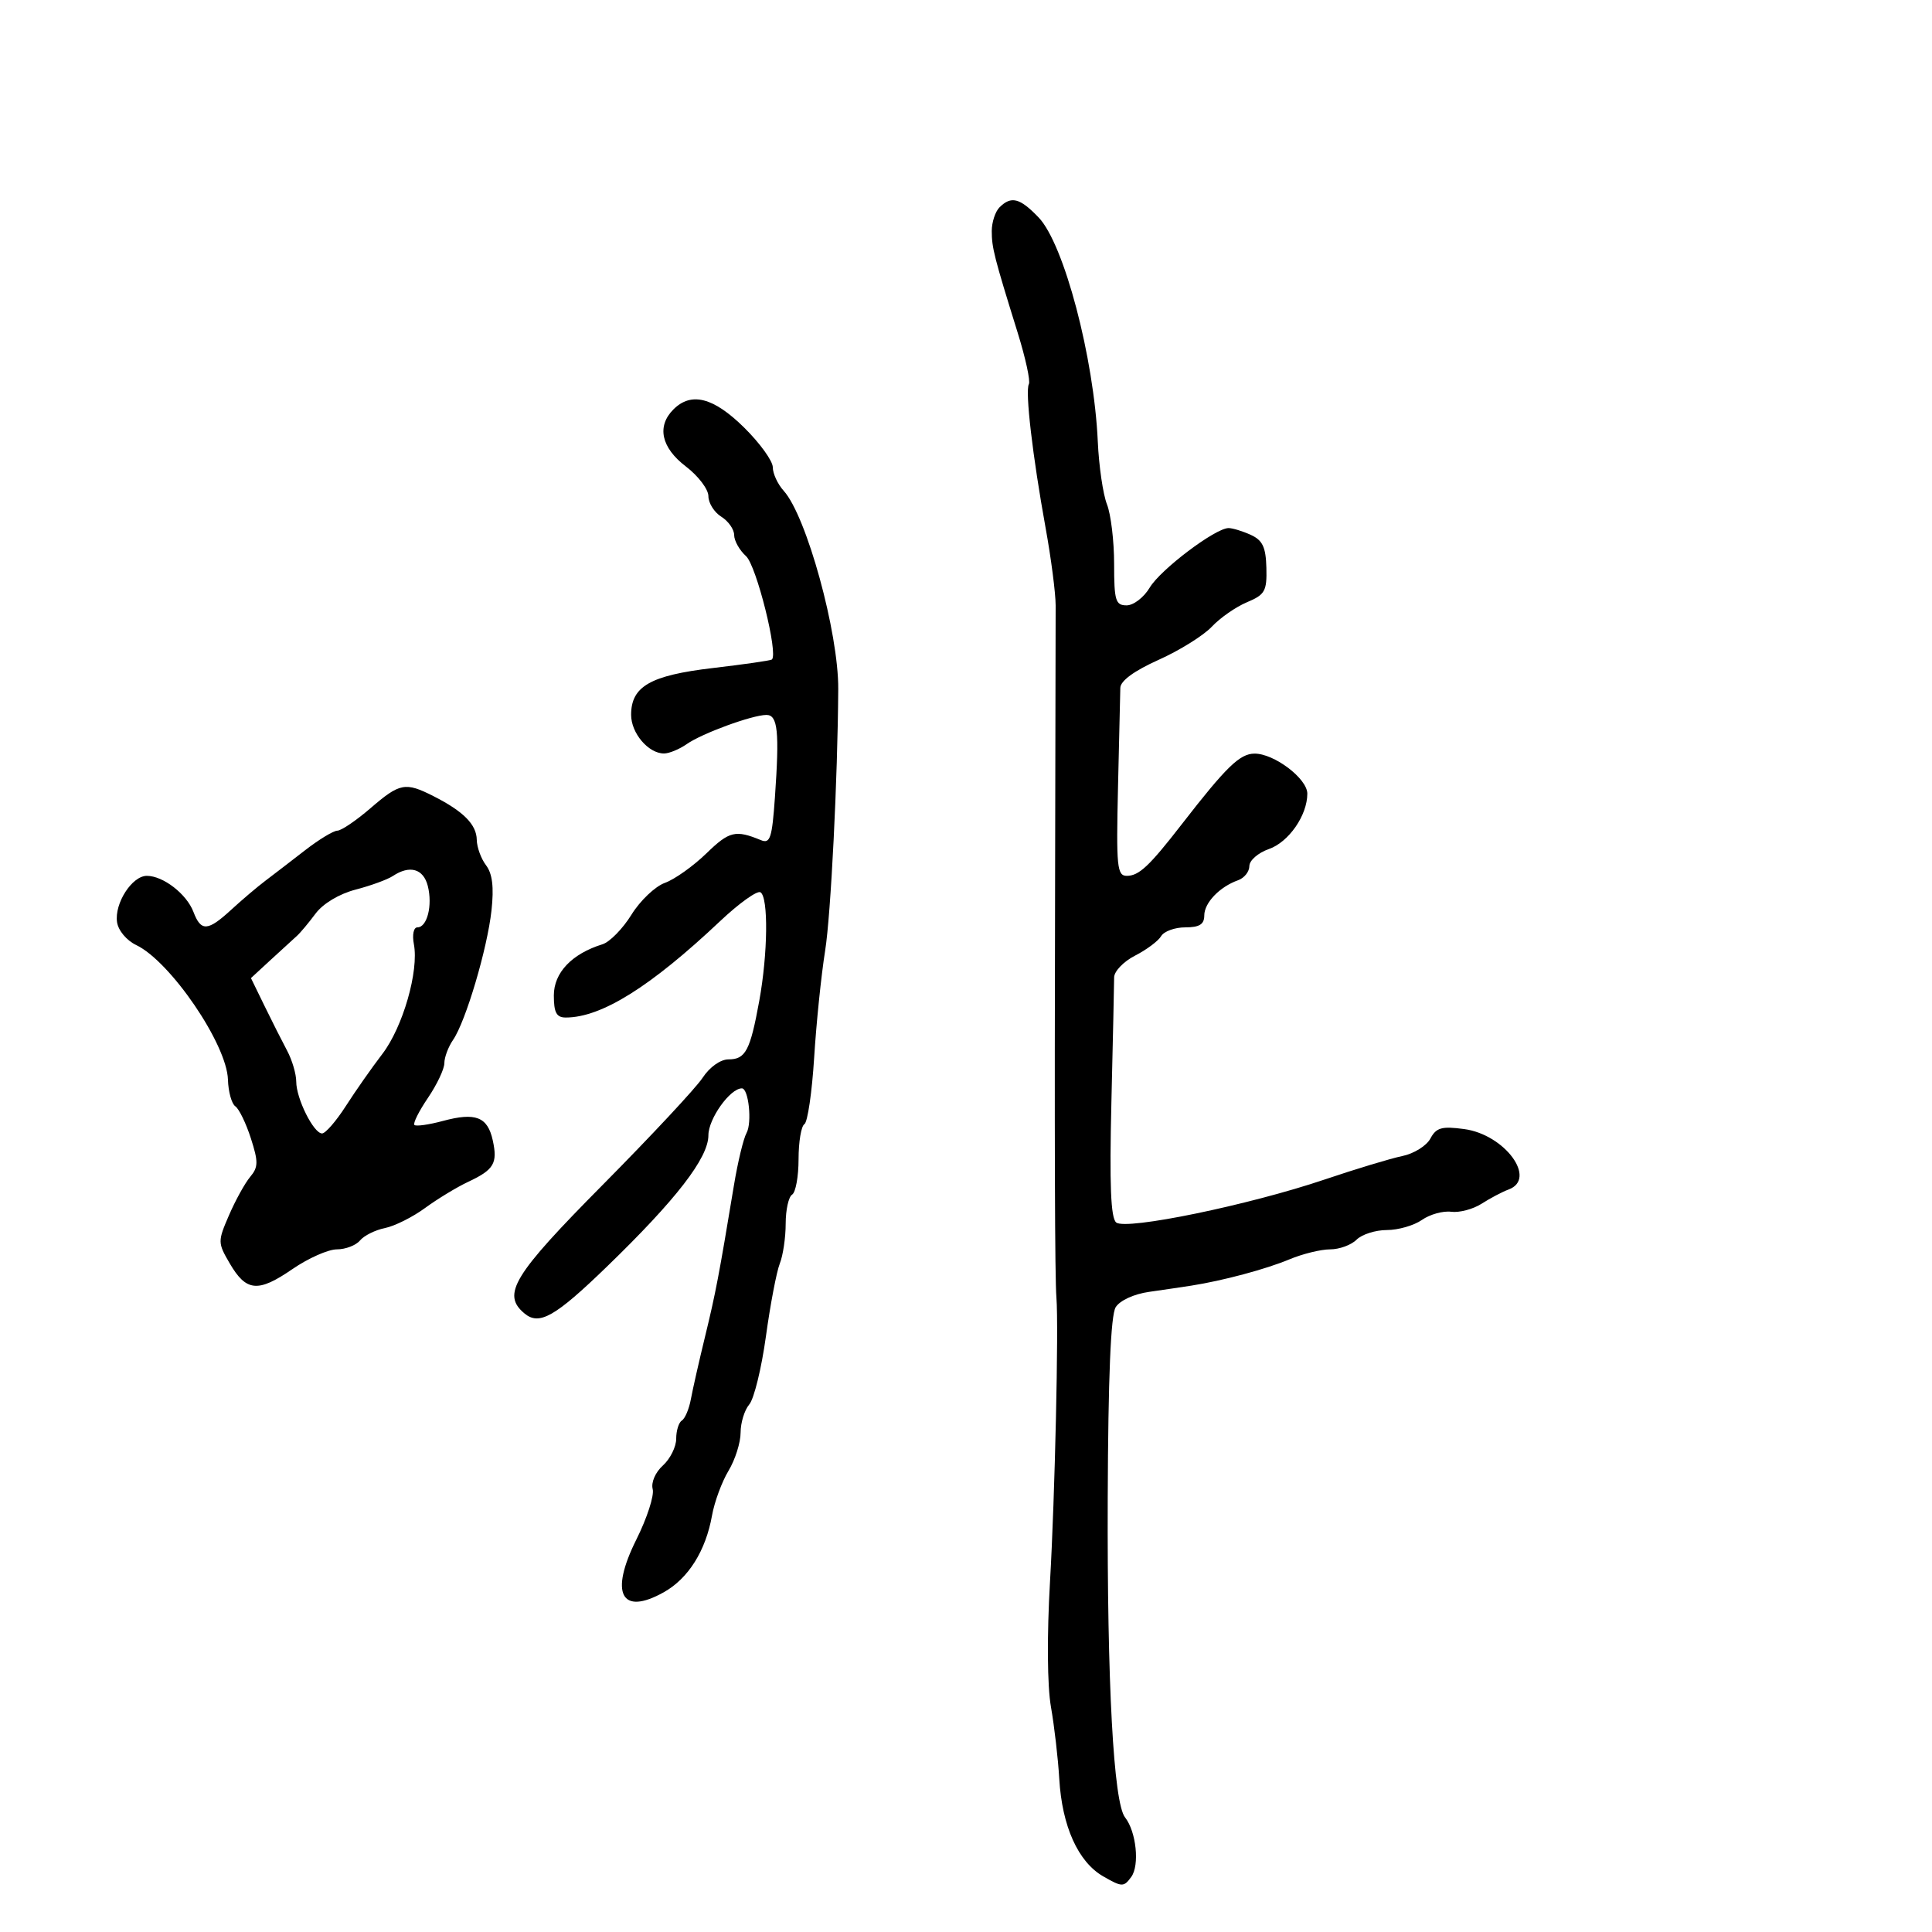 <svg xmlns="http://www.w3.org/2000/svg" width="300" height="300" viewBox="0 0 300 300" version="1.1">
  <defs/>
  <path d="M155.2,32.2 C157.017,30.383 158.368,30.731 161.274,33.764 C165.215,37.877 169.873,55.518 170.465,68.573 C170.638,72.383 171.279,76.767 171.889,78.315 C172.5,79.863 173,84.026 173,87.565 C173,93.271 173.22,94 174.943,94 C176.012,94 177.623,92.763 178.523,91.25 C180.193,88.442 188.725,82 190.773,82 C191.396,82 192.948,82.475 194.221,83.055 C196.054,83.89 196.559,84.953 196.643,88.158 C196.738,91.789 196.426,92.342 193.625,93.516 C191.906,94.236 189.452,95.944 188.17,97.312 C186.889,98.679 183.177,100.994 179.92,102.455 C176.124,104.159 173.987,105.72 173.963,106.806 C173.942,107.738 173.781,114.688 173.604,122.25 C173.315,134.601 173.453,136 174.966,136 C176.858,136 178.45,134.507 183.496,128 C190.419,119.072 192.507,117.041 194.79,117.021 C197.838,116.993 203,120.902 203,123.238 C203,126.606 200.114,130.765 197.03,131.84 C195.364,132.421 194,133.608 194,134.479 C194,135.35 193.213,136.342 192.25,136.683 C189.385,137.7 187,140.185 187,142.155 C187,143.531 186.251,144 184.05,144 C182.427,144 180.74,144.614 180.3,145.365 C179.86,146.115 178.037,147.477 176.25,148.39 C174.463,149.304 173.001,150.827 173.002,151.776 C173.002,152.724 172.811,161.461 172.577,171.19 C172.269,183.983 172.476,189.143 173.325,189.828 C174.855,191.061 193.937,187.126 205.7,183.151 C210.54,181.516 215.966,179.876 217.758,179.508 C219.55,179.139 221.507,177.921 222.107,176.8 C223.021,175.091 223.866,174.853 227.347,175.32 C233.667,176.167 238.733,183.057 234.25,184.707 C233.287,185.061 231.407,186.051 230.071,186.908 C228.734,187.764 226.605,188.329 225.339,188.163 C224.072,187.997 222.028,188.568 220.795,189.431 C219.563,190.294 217.112,191 215.349,191 C213.586,191 211.468,191.675 210.643,192.5 C209.818,193.325 207.971,194 206.539,194 C205.107,194 202.267,194.697 200.226,195.55 C196.579,197.074 189.918,198.859 185,199.631 C183.625,199.847 180.671,200.282 178.436,200.599 C176.079,200.933 173.897,201.935 173.241,202.986 C172.476,204.21 172.076,213.828 172.007,232.649 C171.902,261.369 172.909,279.931 174.696,282.201 C176.441,284.418 176.985,289.638 175.66,291.45 C174.495,293.043 174.227,293.037 171.309,291.362 C167.406,289.122 164.912,283.585 164.481,276.203 C164.298,273.066 163.718,268.046 163.191,265.048 C162.617,261.774 162.559,253.982 163.047,245.548 C163.807,232.412 164.403,205.993 164.041,201.5 C163.796,198.454 163.731,177.418 163.837,135.5 C163.891,114.6 163.928,95.925 163.921,94 C163.914,92.075 163.214,86.675 162.365,82 C160.339,70.833 159.16,60.711 159.762,59.649 C160.027,59.18 159.243,55.58 158.02,51.649 C154.366,39.905 154,38.468 154,35.879 C154,34.516 154.54,32.86 155.2,32.2 Z M104.571,63.571 C107.332,60.811 110.788,61.698 115.547,66.39 C117.996,68.804 120,71.581 120,72.561 C120,73.541 120.762,75.185 121.694,76.214 C125.237,80.129 130.215,98.228 130.162,107 C130.079,120.817 129.014,142.079 128.128,147.614 C127.522,151.401 126.753,158.887 126.42,164.249 C126.086,169.61 125.406,174.249 124.907,174.558 C124.408,174.866 124,177.315 124,180 C124,182.685 123.55,185.16 123,185.5 C122.45,185.84 122,187.87 122,190.012 C122,192.154 121.589,194.94 121.087,196.203 C120.585,197.466 119.615,202.55 118.933,207.5 C118.251,212.45 117.087,217.21 116.346,218.079 C115.606,218.947 115,220.919 115,222.461 C115,224.002 114.155,226.667 113.122,228.382 C112.089,230.097 110.938,233.218 110.564,235.317 C109.585,240.816 106.881,245.115 103.06,247.25 C96.443,250.947 94.626,247.437 98.817,239.051 C100.47,235.743 101.61,232.223 101.35,231.229 C101.079,230.195 101.759,228.623 102.938,227.556 C104.072,226.53 105,224.661 105,223.404 C105,222.147 105.398,220.872 105.885,220.571 C106.371,220.271 106.999,218.781 107.279,217.262 C107.559,215.743 108.554,211.35 109.491,207.5 C111.132,200.753 111.628,198.153 113.974,184 C114.567,180.425 115.443,176.794 115.922,175.93 C116.803,174.341 116.245,169 115.198,169 C113.367,169 110,173.719 110,176.286 C110,179.801 104.987,186.284 94.194,196.726 C86.189,204.47 83.741,205.86 81.452,203.96 C77.869,200.986 79.656,198.045 93.6,183.971 C101.08,176.42 108.051,168.951 109.09,167.372 C110.197,165.689 111.867,164.5 113.124,164.5 C115.77,164.5 116.487,163.139 117.893,155.44 C119.236,148.088 119.336,139.325 118.085,138.553 C117.582,138.242 114.769,140.252 111.835,143.021 C101.002,153.243 93.385,158 87.851,158 C86.409,158 86,157.241 86,154.568 C86,151.039 88.794,148.101 93.552,146.627 C94.68,146.277 96.705,144.21 98.052,142.033 C99.398,139.856 101.735,137.632 103.244,137.092 C104.753,136.551 107.662,134.482 109.709,132.494 C113.242,129.062 114.214,128.828 118.158,130.458 C119.589,131.05 119.886,130.142 120.329,123.822 C121.046,113.594 120.777,110.997 119,111.015 C116.771,111.036 109.012,113.878 106.632,115.545 C105.49,116.345 103.903,117 103.106,117 C100.683,117 98,113.848 98,111 C98,106.577 100.984,104.87 110.711,103.729 C115.545,103.161 119.659,102.569 119.852,102.413 C120.892,101.574 117.457,87.818 115.842,86.357 C114.829,85.44 114,83.968 114,83.086 C114,82.203 113.1,80.919 112,80.232 C110.9,79.545 110,78.11 110,77.042 C110,75.975 108.425,73.9 106.5,72.432 C102.67,69.511 101.948,66.195 104.571,63.571 Z M57.5,125.523 C62.091,121.566 62.923,121.404 67.3,123.621 C71.96,125.981 73.996,128.032 74.032,130.405 C74.049,131.557 74.697,133.337 75.472,134.359 C76.46,135.663 76.713,137.752 76.32,141.359 C75.67,147.316 72.322,158.603 70.353,161.473 C69.609,162.557 69,164.182 69,165.083 C69,165.984 67.853,168.411 66.451,170.478 C65.048,172.544 64.103,174.436 64.35,174.683 C64.596,174.93 66.595,174.648 68.792,174.056 C73.847,172.695 75.714,173.421 76.513,177.059 C77.299,180.639 76.711,181.633 72.682,183.523 C70.932,184.344 67.925,186.17 66,187.58 C64.075,188.991 61.273,190.391 59.772,190.693 C58.272,190.994 56.53,191.862 55.9,192.621 C55.27,193.379 53.654,194 52.308,194 C50.962,194 47.854,195.381 45.401,197.068 C40.07,200.736 38.237,200.571 35.678,196.189 C33.801,192.974 33.797,192.771 35.562,188.692 C36.559,186.386 38.037,183.711 38.846,182.746 C40.115,181.233 40.129,180.408 38.951,176.746 C38.199,174.411 37.115,172.179 36.542,171.787 C35.969,171.396 35.453,169.53 35.396,167.641 C35.23,162.146 26.462,149.285 21.154,146.749 C19.653,146.032 18.358,144.483 18.173,143.183 C17.757,140.264 20.504,136 22.801,136 C25.337,136 28.981,138.82 30.038,141.601 C31.211,144.684 32.255,144.622 35.92,141.25 C37.563,139.738 39.941,137.72 41.204,136.766 C42.467,135.812 45.249,133.674 47.388,132.016 C49.526,130.357 51.776,128.993 52.388,128.985 C52.999,128.977 55.3,127.419 57.5,125.523 Z M61,136.027 C60.175,136.575 57.576,137.524 55.224,138.137 C52.666,138.803 50.162,140.305 48.991,141.875 C47.915,143.319 46.613,144.874 46.098,145.331 C45.583,145.788 43.768,147.448 42.065,149.02 L38.968,151.878 L41.07,156.189 C42.226,158.56 43.808,161.694 44.586,163.154 C45.364,164.614 46,166.774 46,167.954 C46,170.588 48.698,176 50.011,176 C50.54,176 52.198,174.088 53.698,171.75 C55.197,169.412 57.746,165.774 59.363,163.666 C62.557,159.498 65.064,150.783 64.267,146.614 C63.985,145.139 64.224,144 64.816,144 C66.329,144 67.187,140.593 66.432,137.585 C65.756,134.893 63.627,134.282 61,136.027 Z"/>
</svg>

